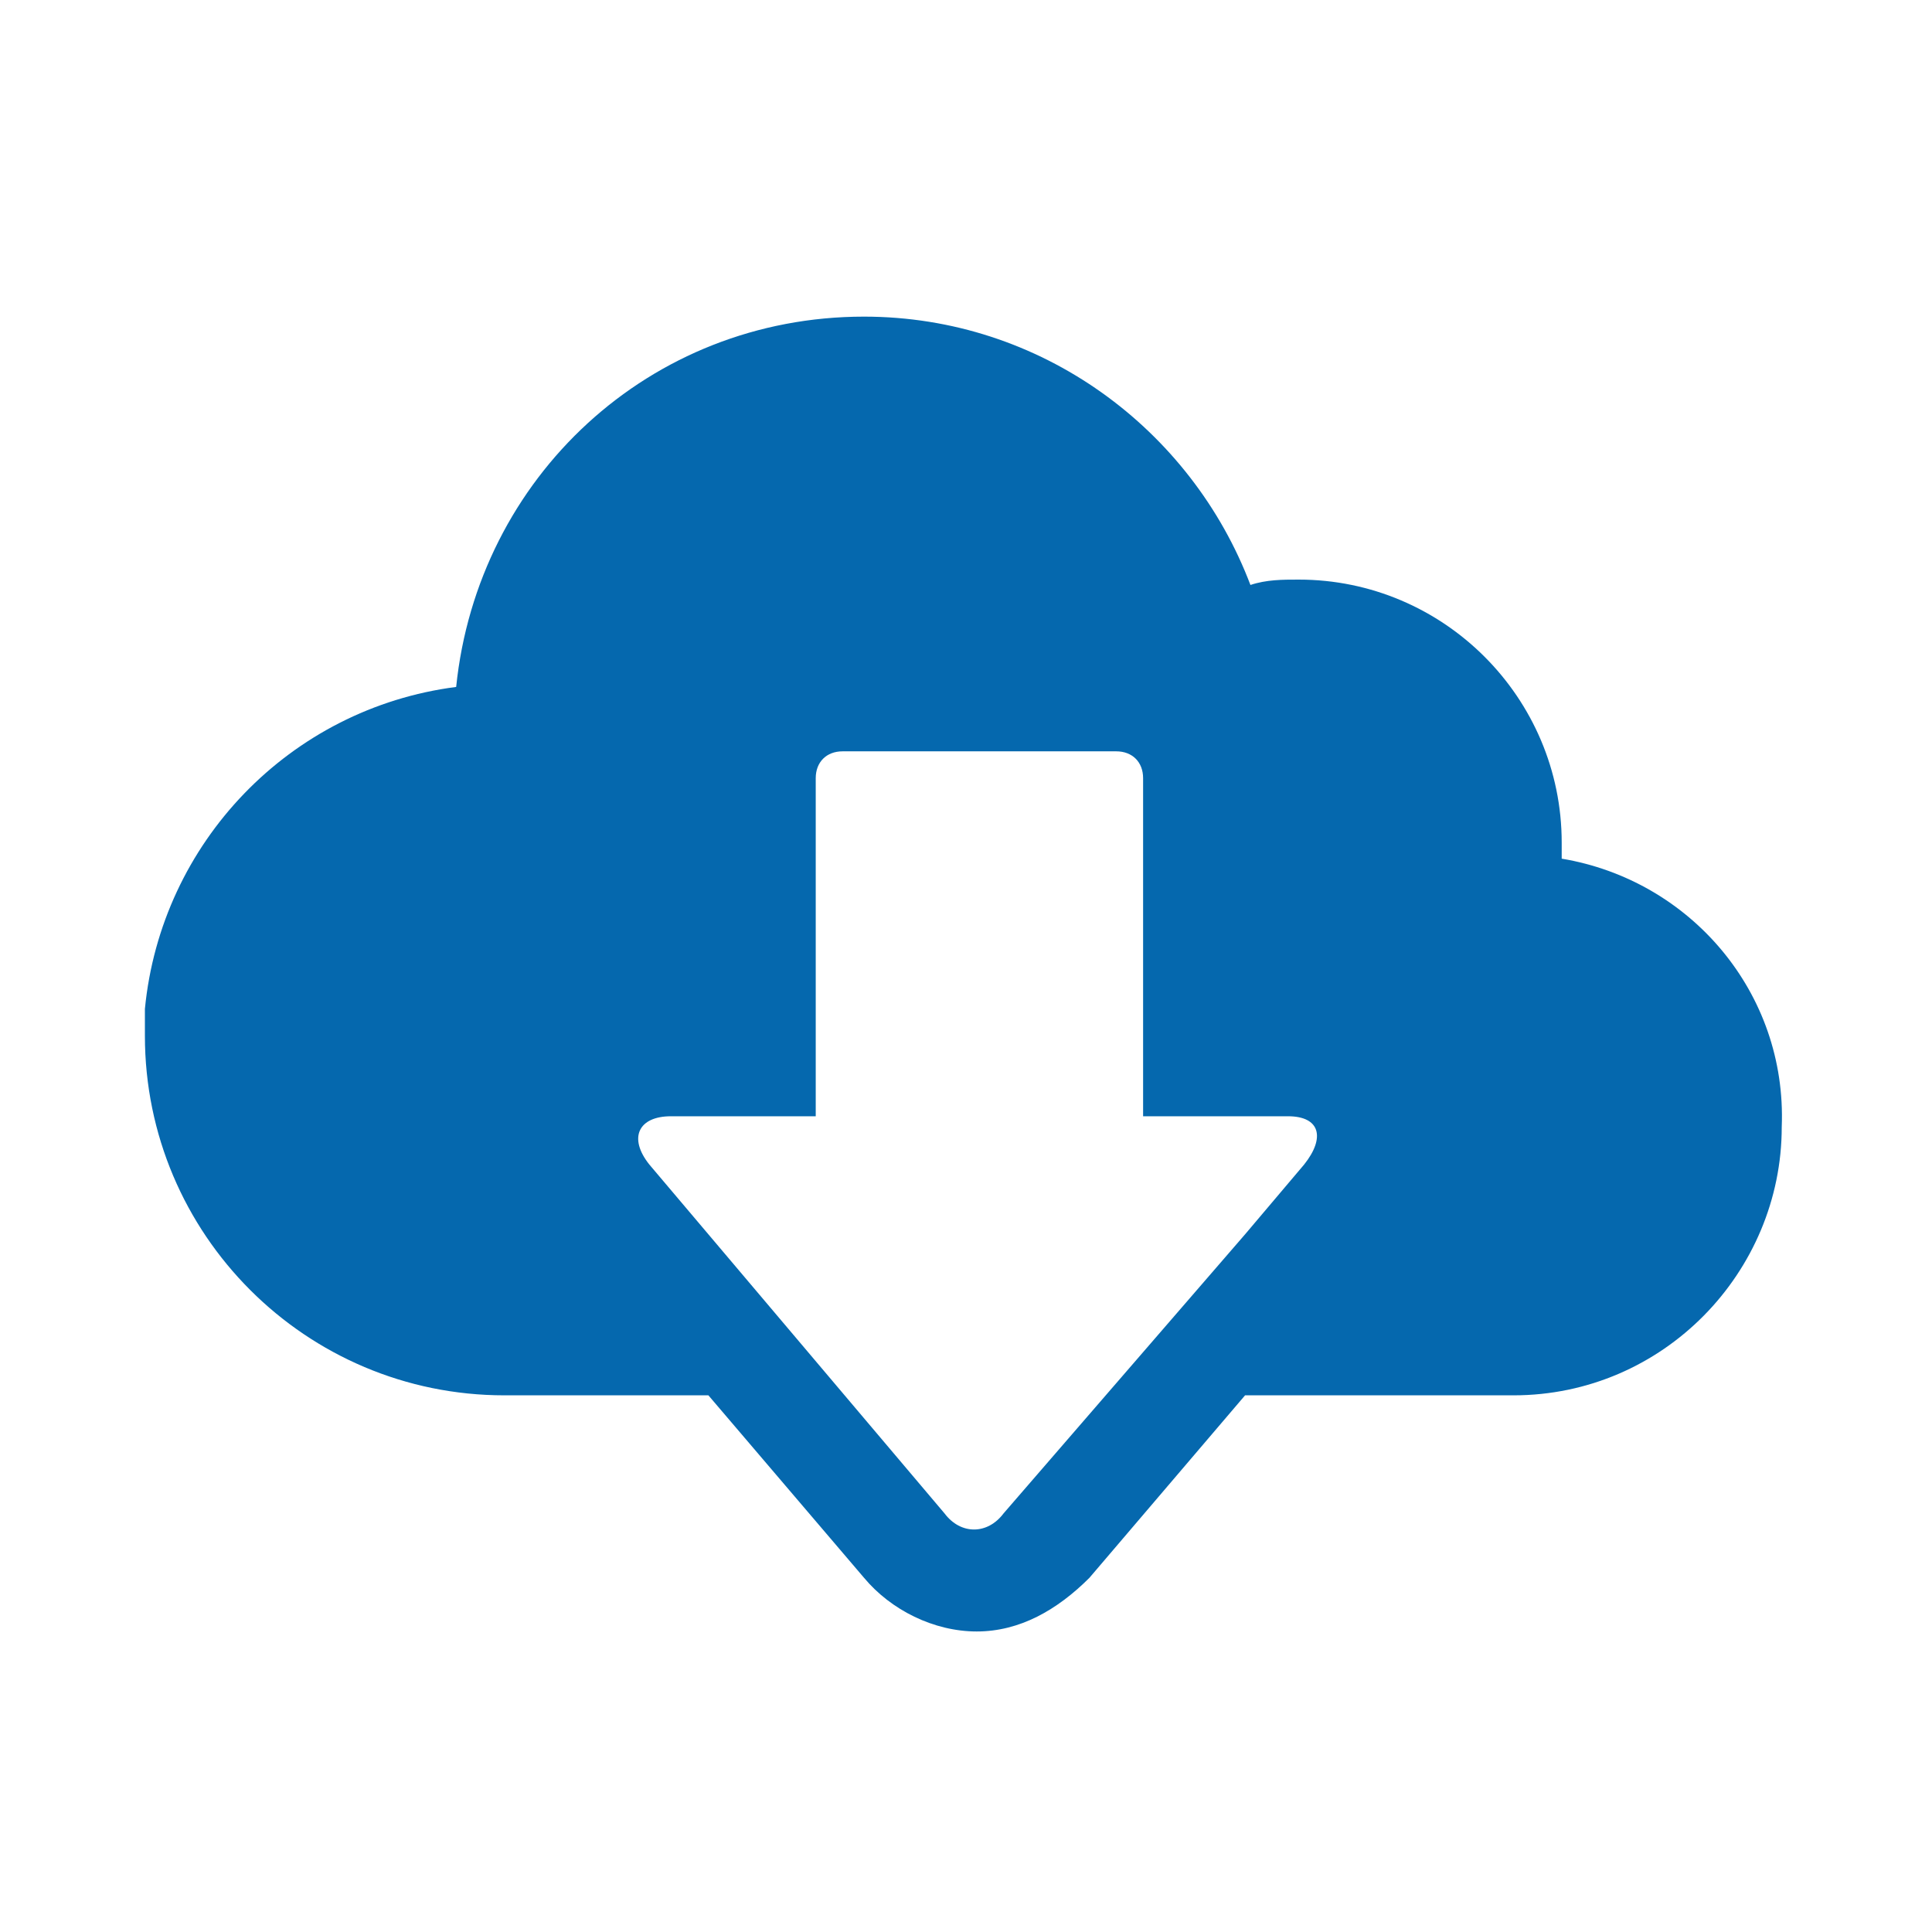 <?xml version="1.0" encoding="utf-8"?>
<!-- Generator: Adobe Illustrator 18.1.0, SVG Export Plug-In . SVG Version: 6.00 Build 0)  -->
<svg version="1.1" id="Layer_1" xmlns="http://www.w3.org/2000/svg" xmlns:xlink="http://www.w3.org/1999/xlink" x="0px" y="0px"
	 viewBox="0 0 36 36" enable-background="new 0 0 36 36" xml:space="preserve">
	<path fill="#0568ae" d="M29.1,16c0-0.1,0-0.2,0-0.3c0-2.7-2.2-4.9-4.9-4.9c-0.3,0-0.6,0-0.9,0.1c-1.1-2.9-3.9-5-7.2-5
		c-4,0-7.2,3-7.6,6.9c-3.1,0.4-5.5,2.9-5.8,6c0,0.2,0,0.4,0,0.5l0,0l0,0c0,3.7,3,6.7,6.7,6.7h3.8l2.9,3.4c0.5,0.6,1.3,1,2.1,1
		c0.8,0,1.5-0.4,2.1-1l2.9-3.4h5c2.8,0,5-2.3,5-5C33.3,18.5,31.5,16.4,29.1,16z M24.3,21.7L23.2,23l-4.5,5.2c-0.3,0.4-0.8,0.4-1.1,0
		L13.2,23l-1.1-1.3c-0.4-0.5-0.2-0.9,0.4-0.9h2.7v-6.3c0-0.3,0.2-0.5,0.5-0.5h5.1c0.3,0,0.5,0.2,0.5,0.5v6.3h2.7
		C24.6,20.8,24.7,21.2,24.3,21.7z"/>
</svg>
